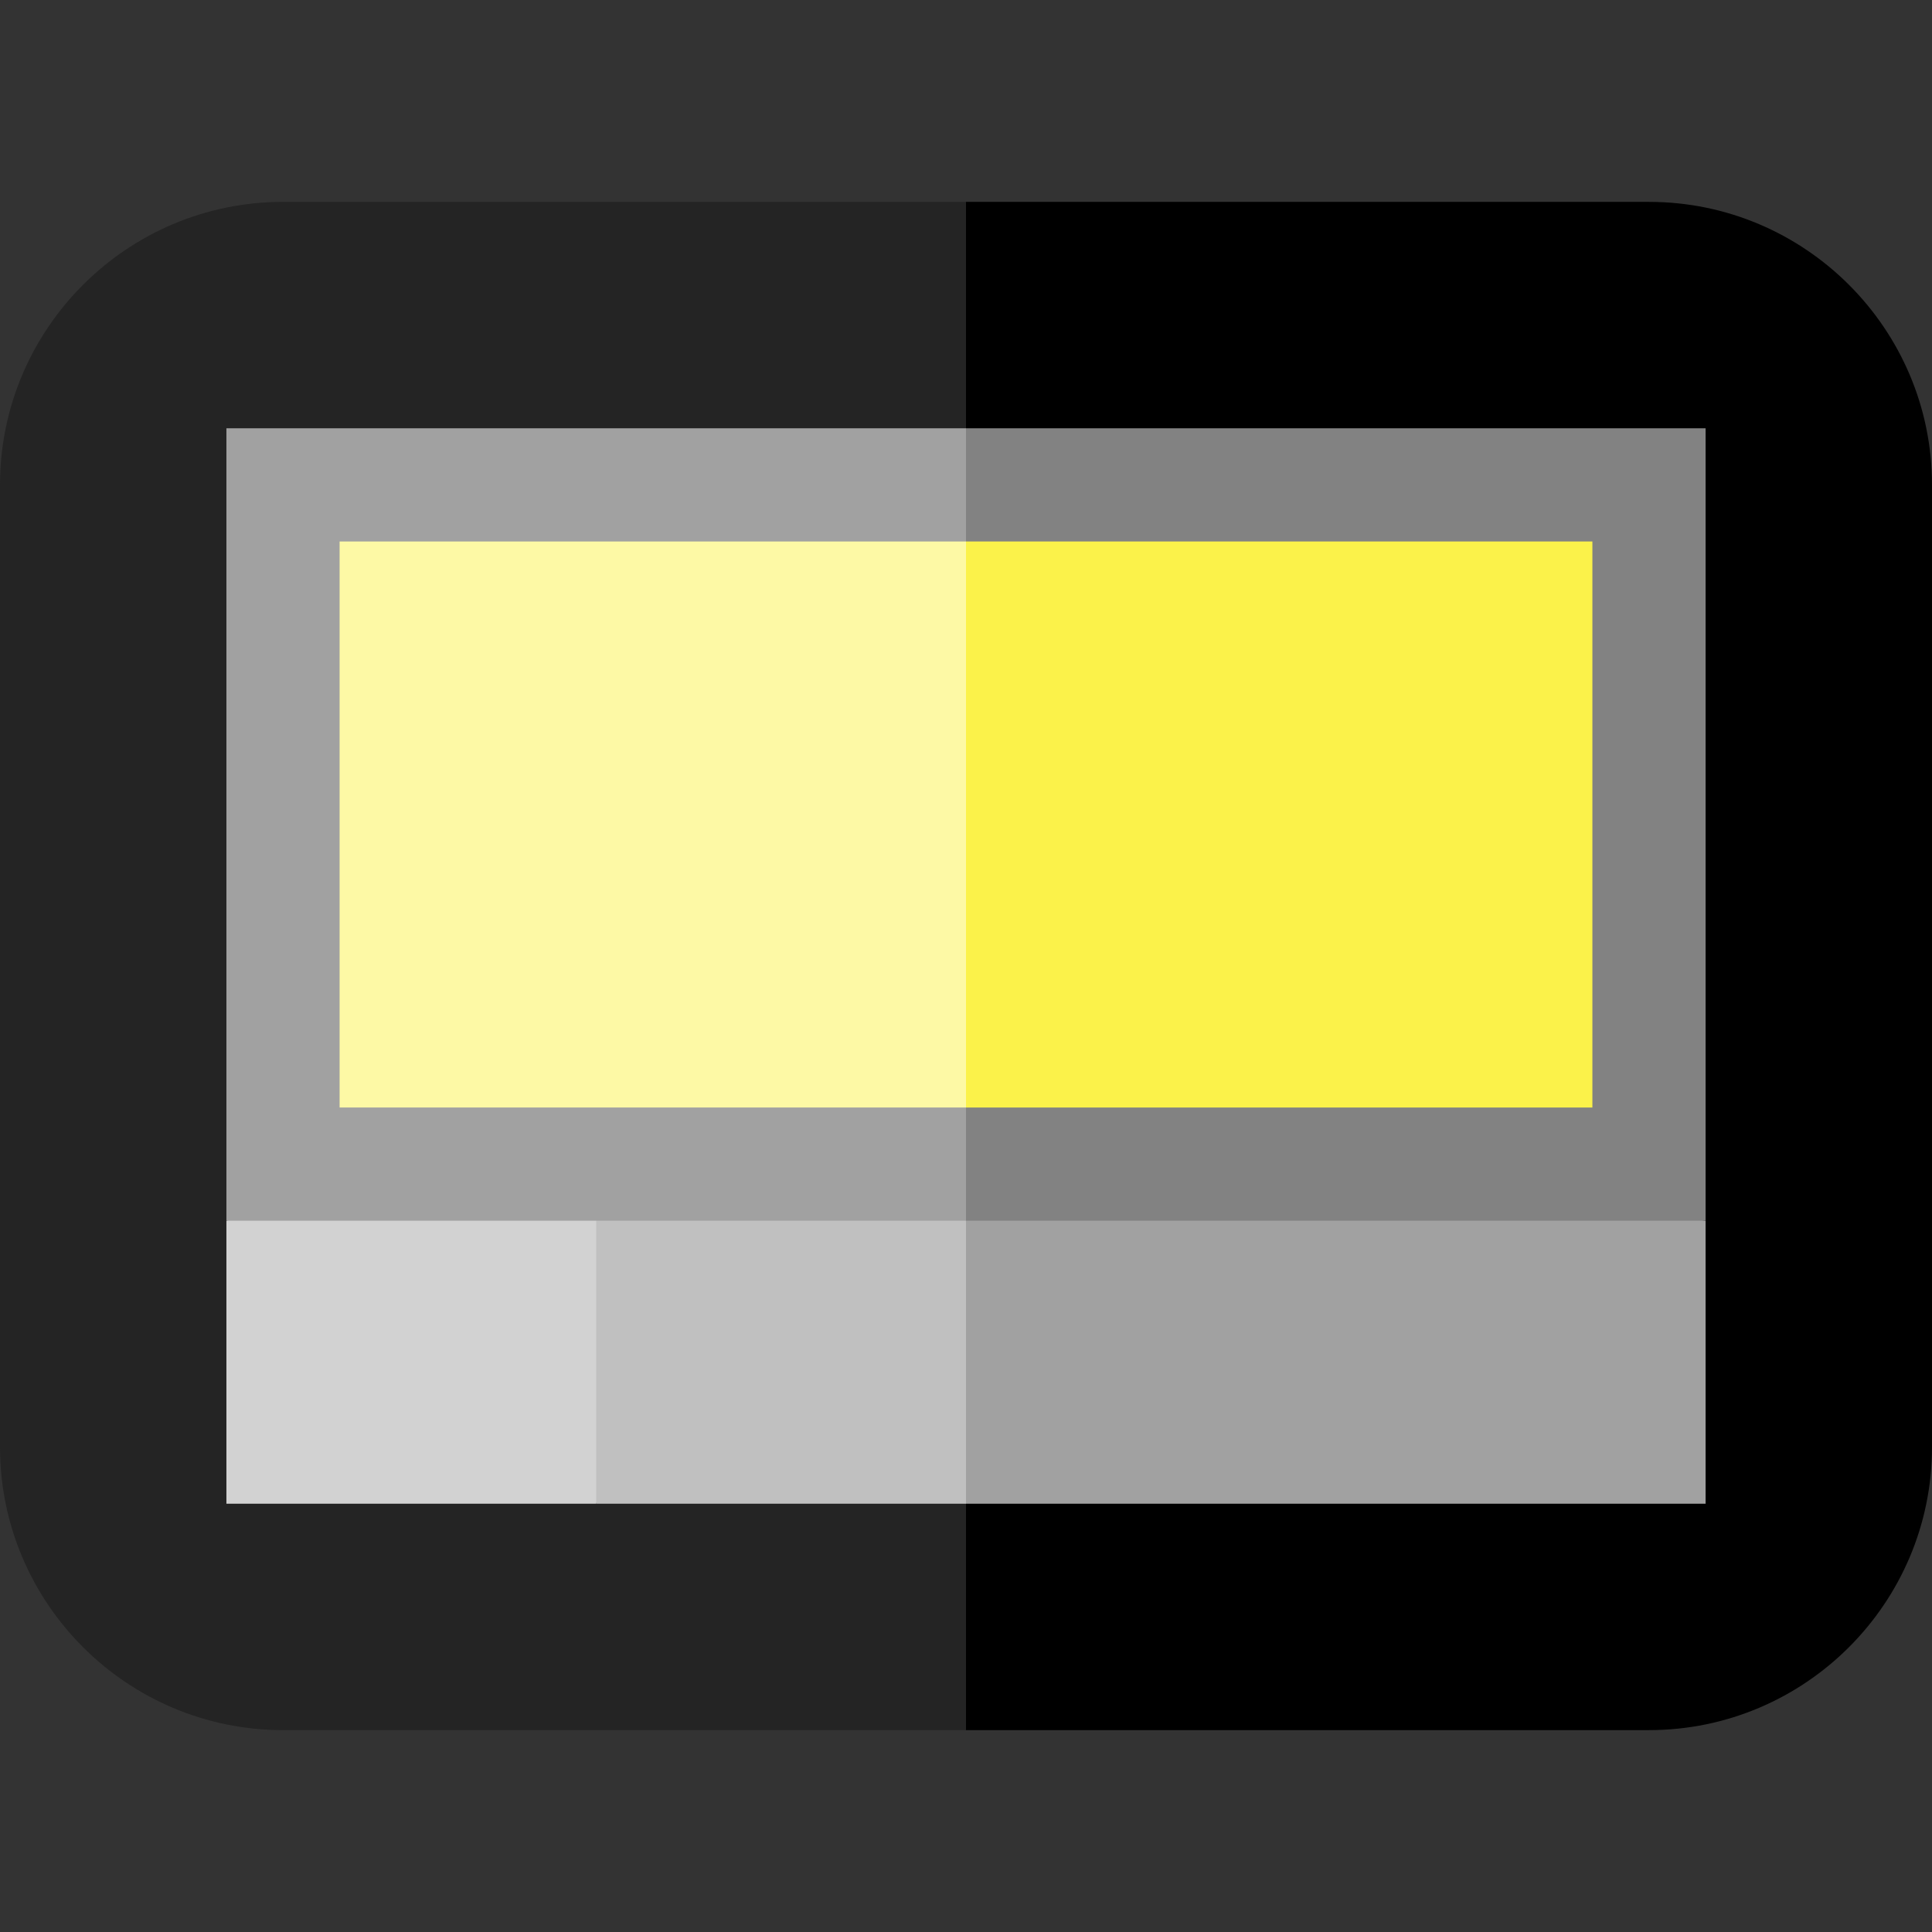 <?xml version="1.0" encoding="iso-8859-1"?>
<!-- Generator: Adobe Illustrator 19.0.0, SVG Export Plug-In . SVG Version: 6.00 Build 0)  -->
<svg version="1.1" id="Capa_1" xmlns="http://www.w3.org/2000/svg" xmlns:xlink="http://www.w3.org/1999/xlink" x="0px" y="0px"
	 viewBox="0 0 512 512" style="enable-background:new 0 0 512 512;" xml:space="preserve">
<rect x="0" y="0" width="512" height="512" fill="#333333" stroke="none"/>
<path d="M437,53.5H256L196,256l60,202.5h181c41.355,0,75-33.645,75-75v-255C512,87.145,478.355,53.5,437,53.5z"/>
<path style="fill:#242424;" d="M75,53.5c-41.355,0-75,33.645-75,75v255c0,41.355,33.645,75,75,75h181v-405H75z"/>
<polygon style="fill:#A1A1A1;" points="226,293.5 256,398.5 452,398.5 452,323.5 "/>
<polygon style="fill:#C0C0C0;" points="128,293.5 158,398.5 256,398.5 256,293.5 "/>
<polygon style="fill:#D2D2D2;" points="60,323.5 60,398.5 158,398.5 158,293.5 "/>
<polygon style="fill:#828282;" points="452,323.5 452,113.5 256,113.5 216,211 256,323.5 "/>
<rect x="60" y="113.5" style="fill:#A1A1A1;" width="196" height="210"/>
<polygon style="fill:#FBF24A;" points="422,293.5 422,143.5 256,143.5 222.122,213.143 256,293.5 "/>
<rect x="90" y="143.5" style="fill:#FDF9A5;" width="166" height="150"/>
<g>
</g>
<g>
</g>
<g>
</g>
<g>
</g>
<g>
</g>
<g>
</g>
<g>
</g>
<g>
</g>
<g>
</g>
<g>
</g>
<g>
</g>
<g>
</g>
<g>
</g>
<g>
</g>
<g>
</g>
</svg>
